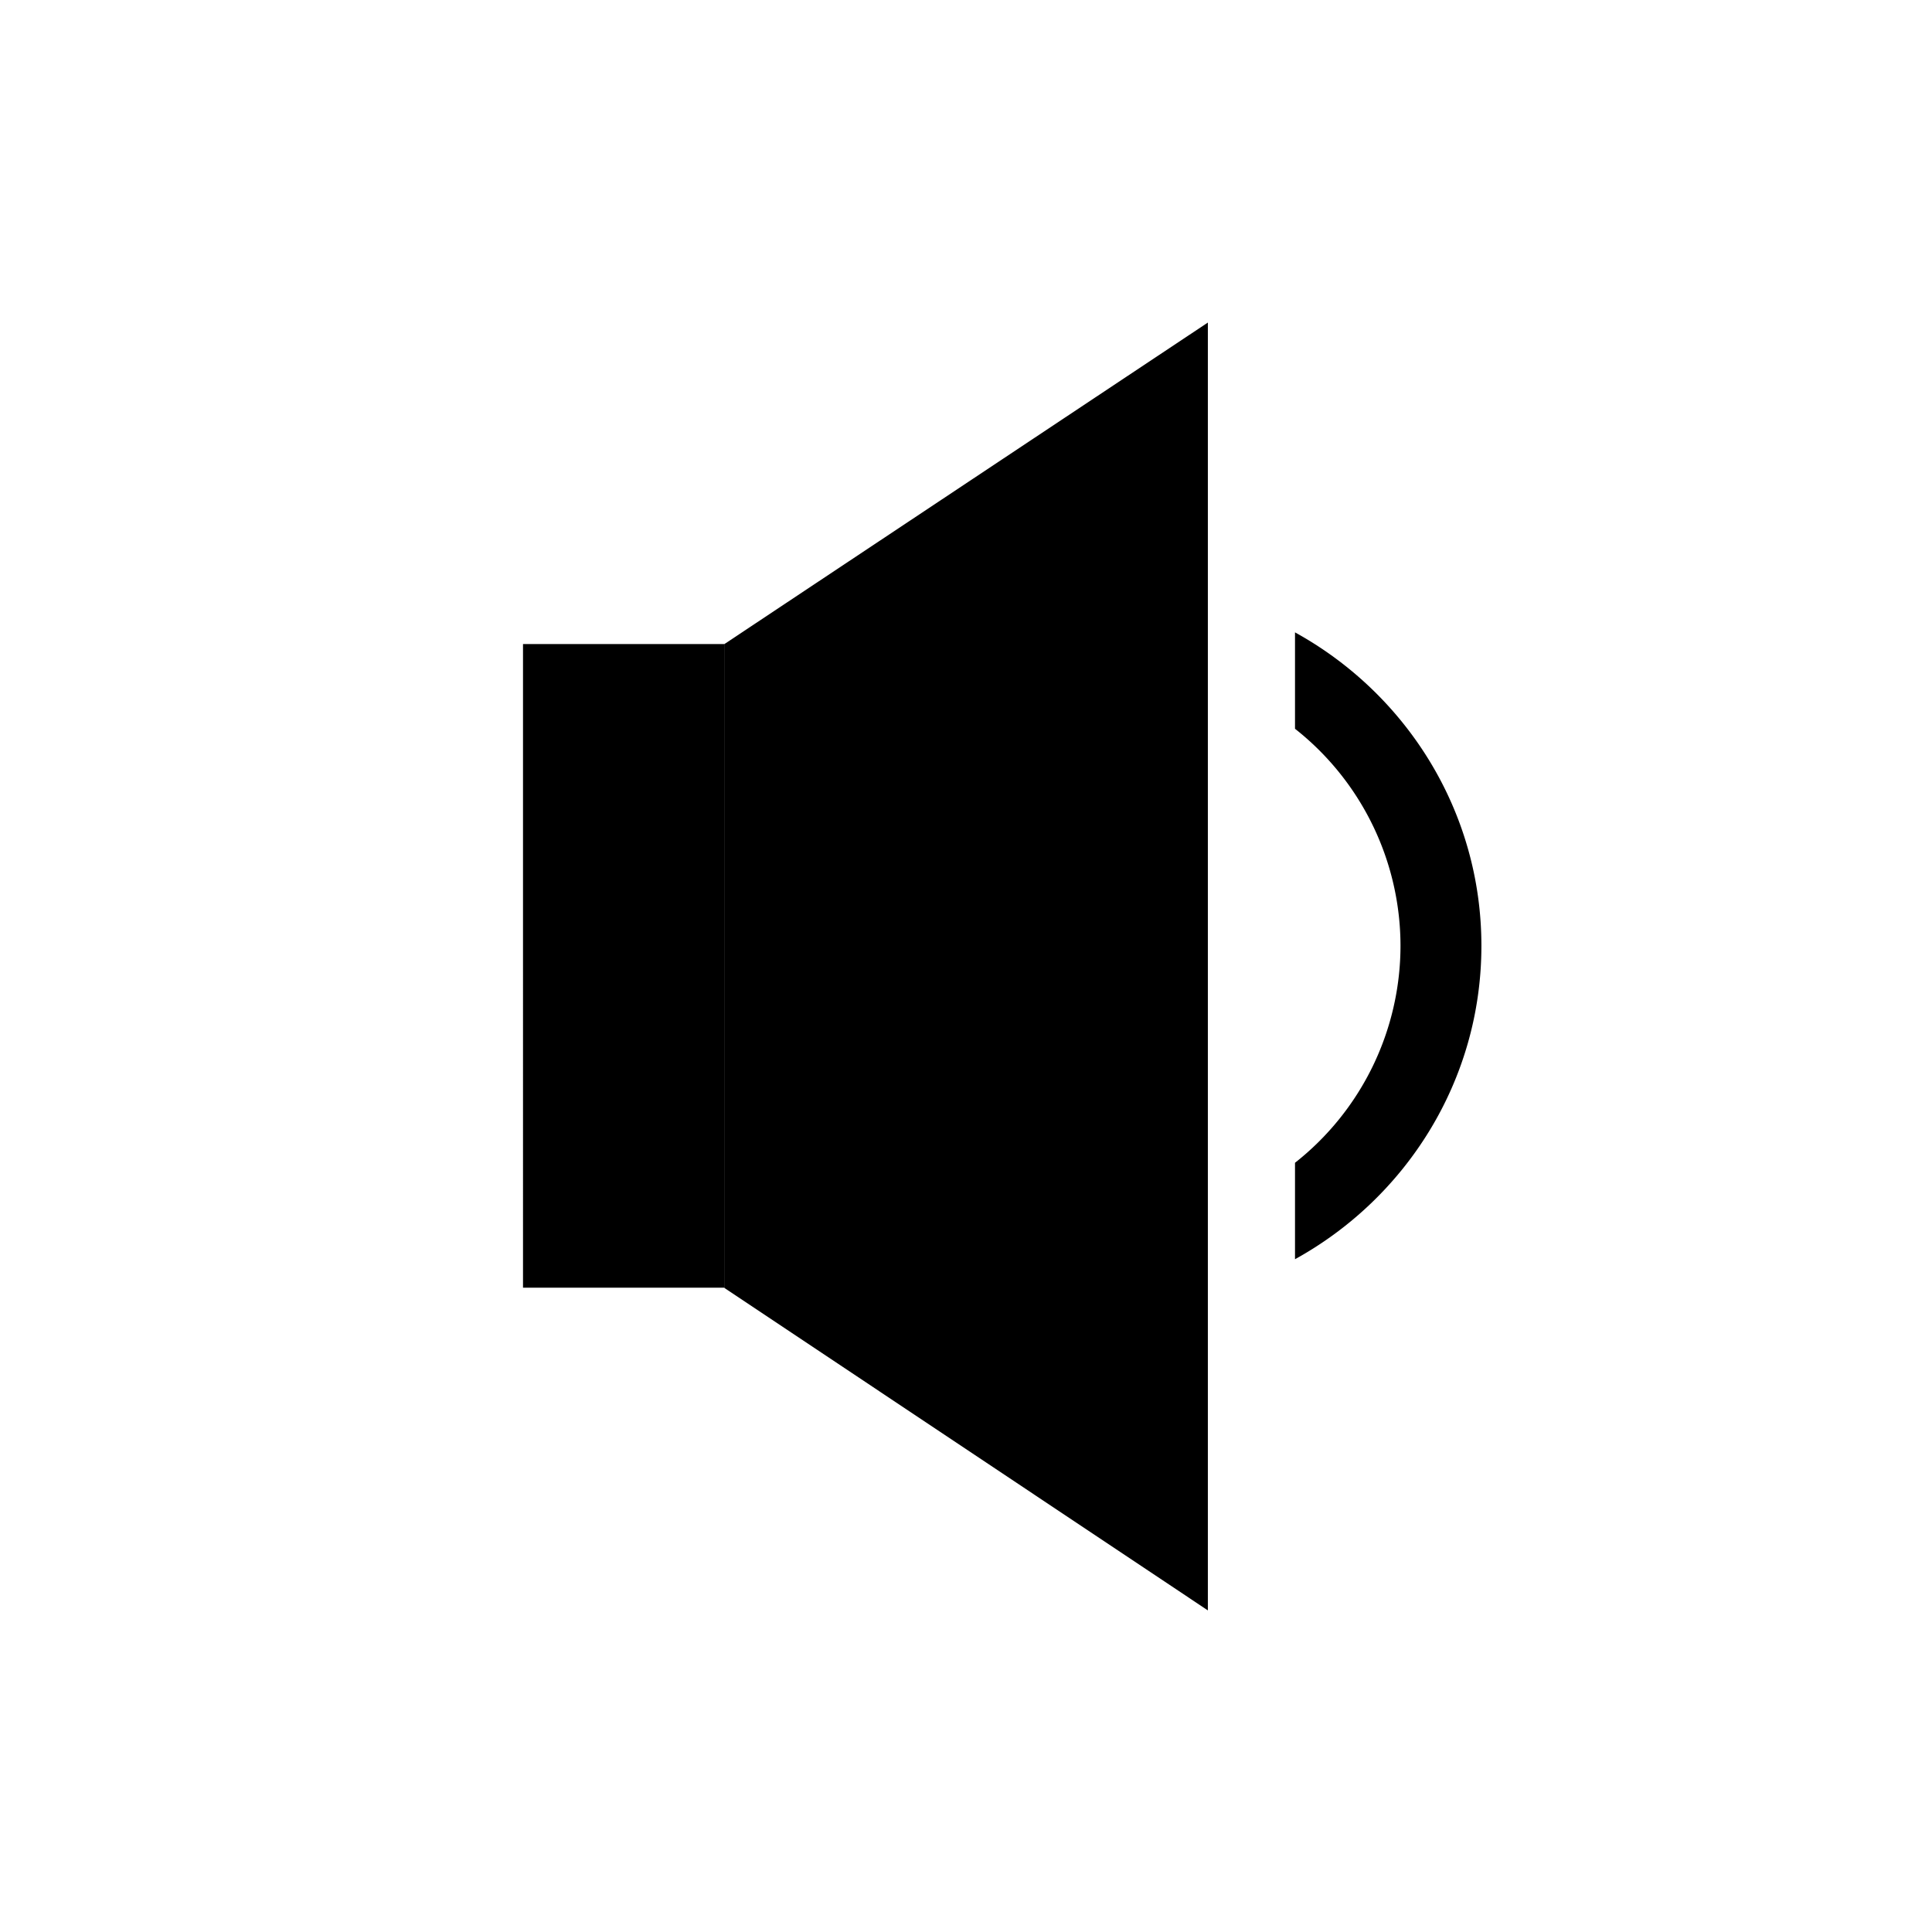 <svg xmlns="http://www.w3.org/2000/svg" viewBox="0 0 48 48"><g fill-rule="evenodd"><path d="M30.009 40.01L18 32V16l12.009-7.986z"/><path d="M32.174 31.285v-2.396a6.871 6.871 0 002.621-5.391 6.873 6.873 0 00-2.621-5.392v-2.395c2.758 1.519 4.631 4.438 4.631 7.787 0 3.348-1.873 6.267-4.631 7.787zm-19.18-15.284h5.012v15.991h-5.012V16.001z"/></g></svg>